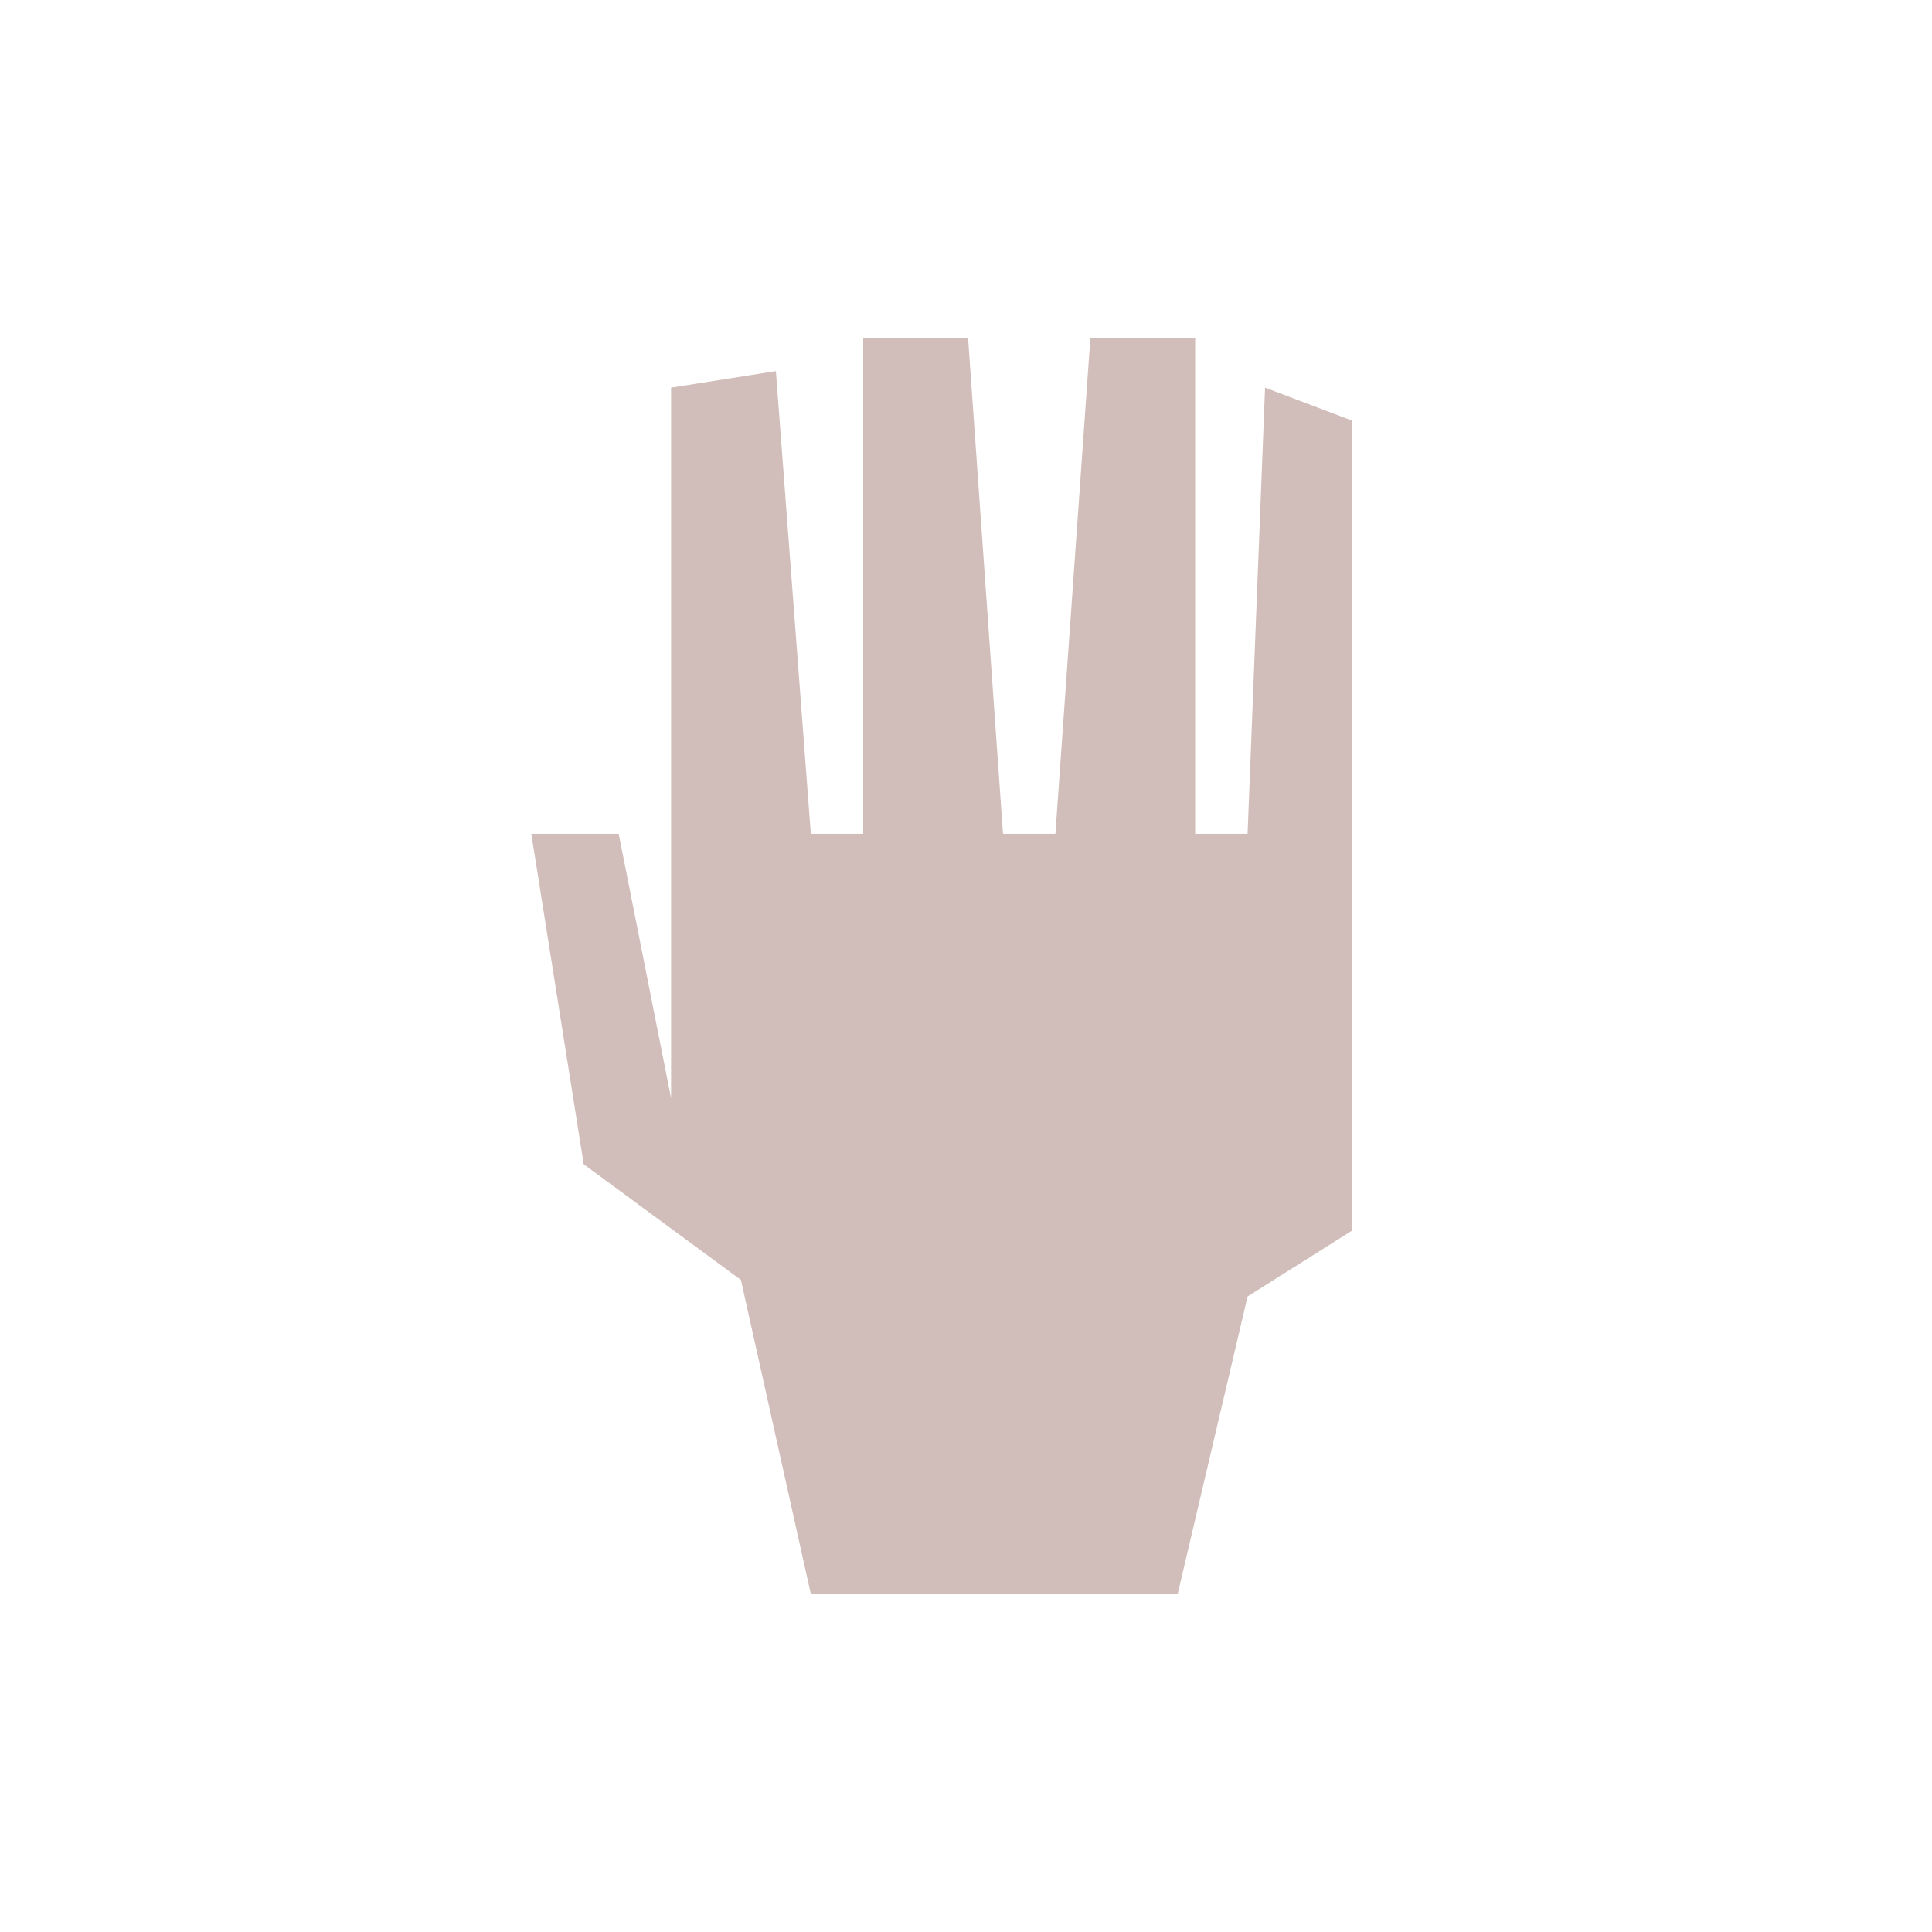 <svg width="40" height="40" viewBox="0 0 40 40" fill="none" xmlns="http://www.w3.org/2000/svg">
<path d="M15.34 26.5L16.787 33H24.383L25.83 26.842L28 25.474V8.711L26.192 8.026L25.83 17.263H24.745V7H22.575L21.851 17.263H20.766L20.043 7H17.872V17.263H16.787L16.064 7.684L13.894 8.026V22.737L12.809 17.263H11L12.085 24.105L15.34 26.5Z" fill="#D1BDB9"/>
</svg>
